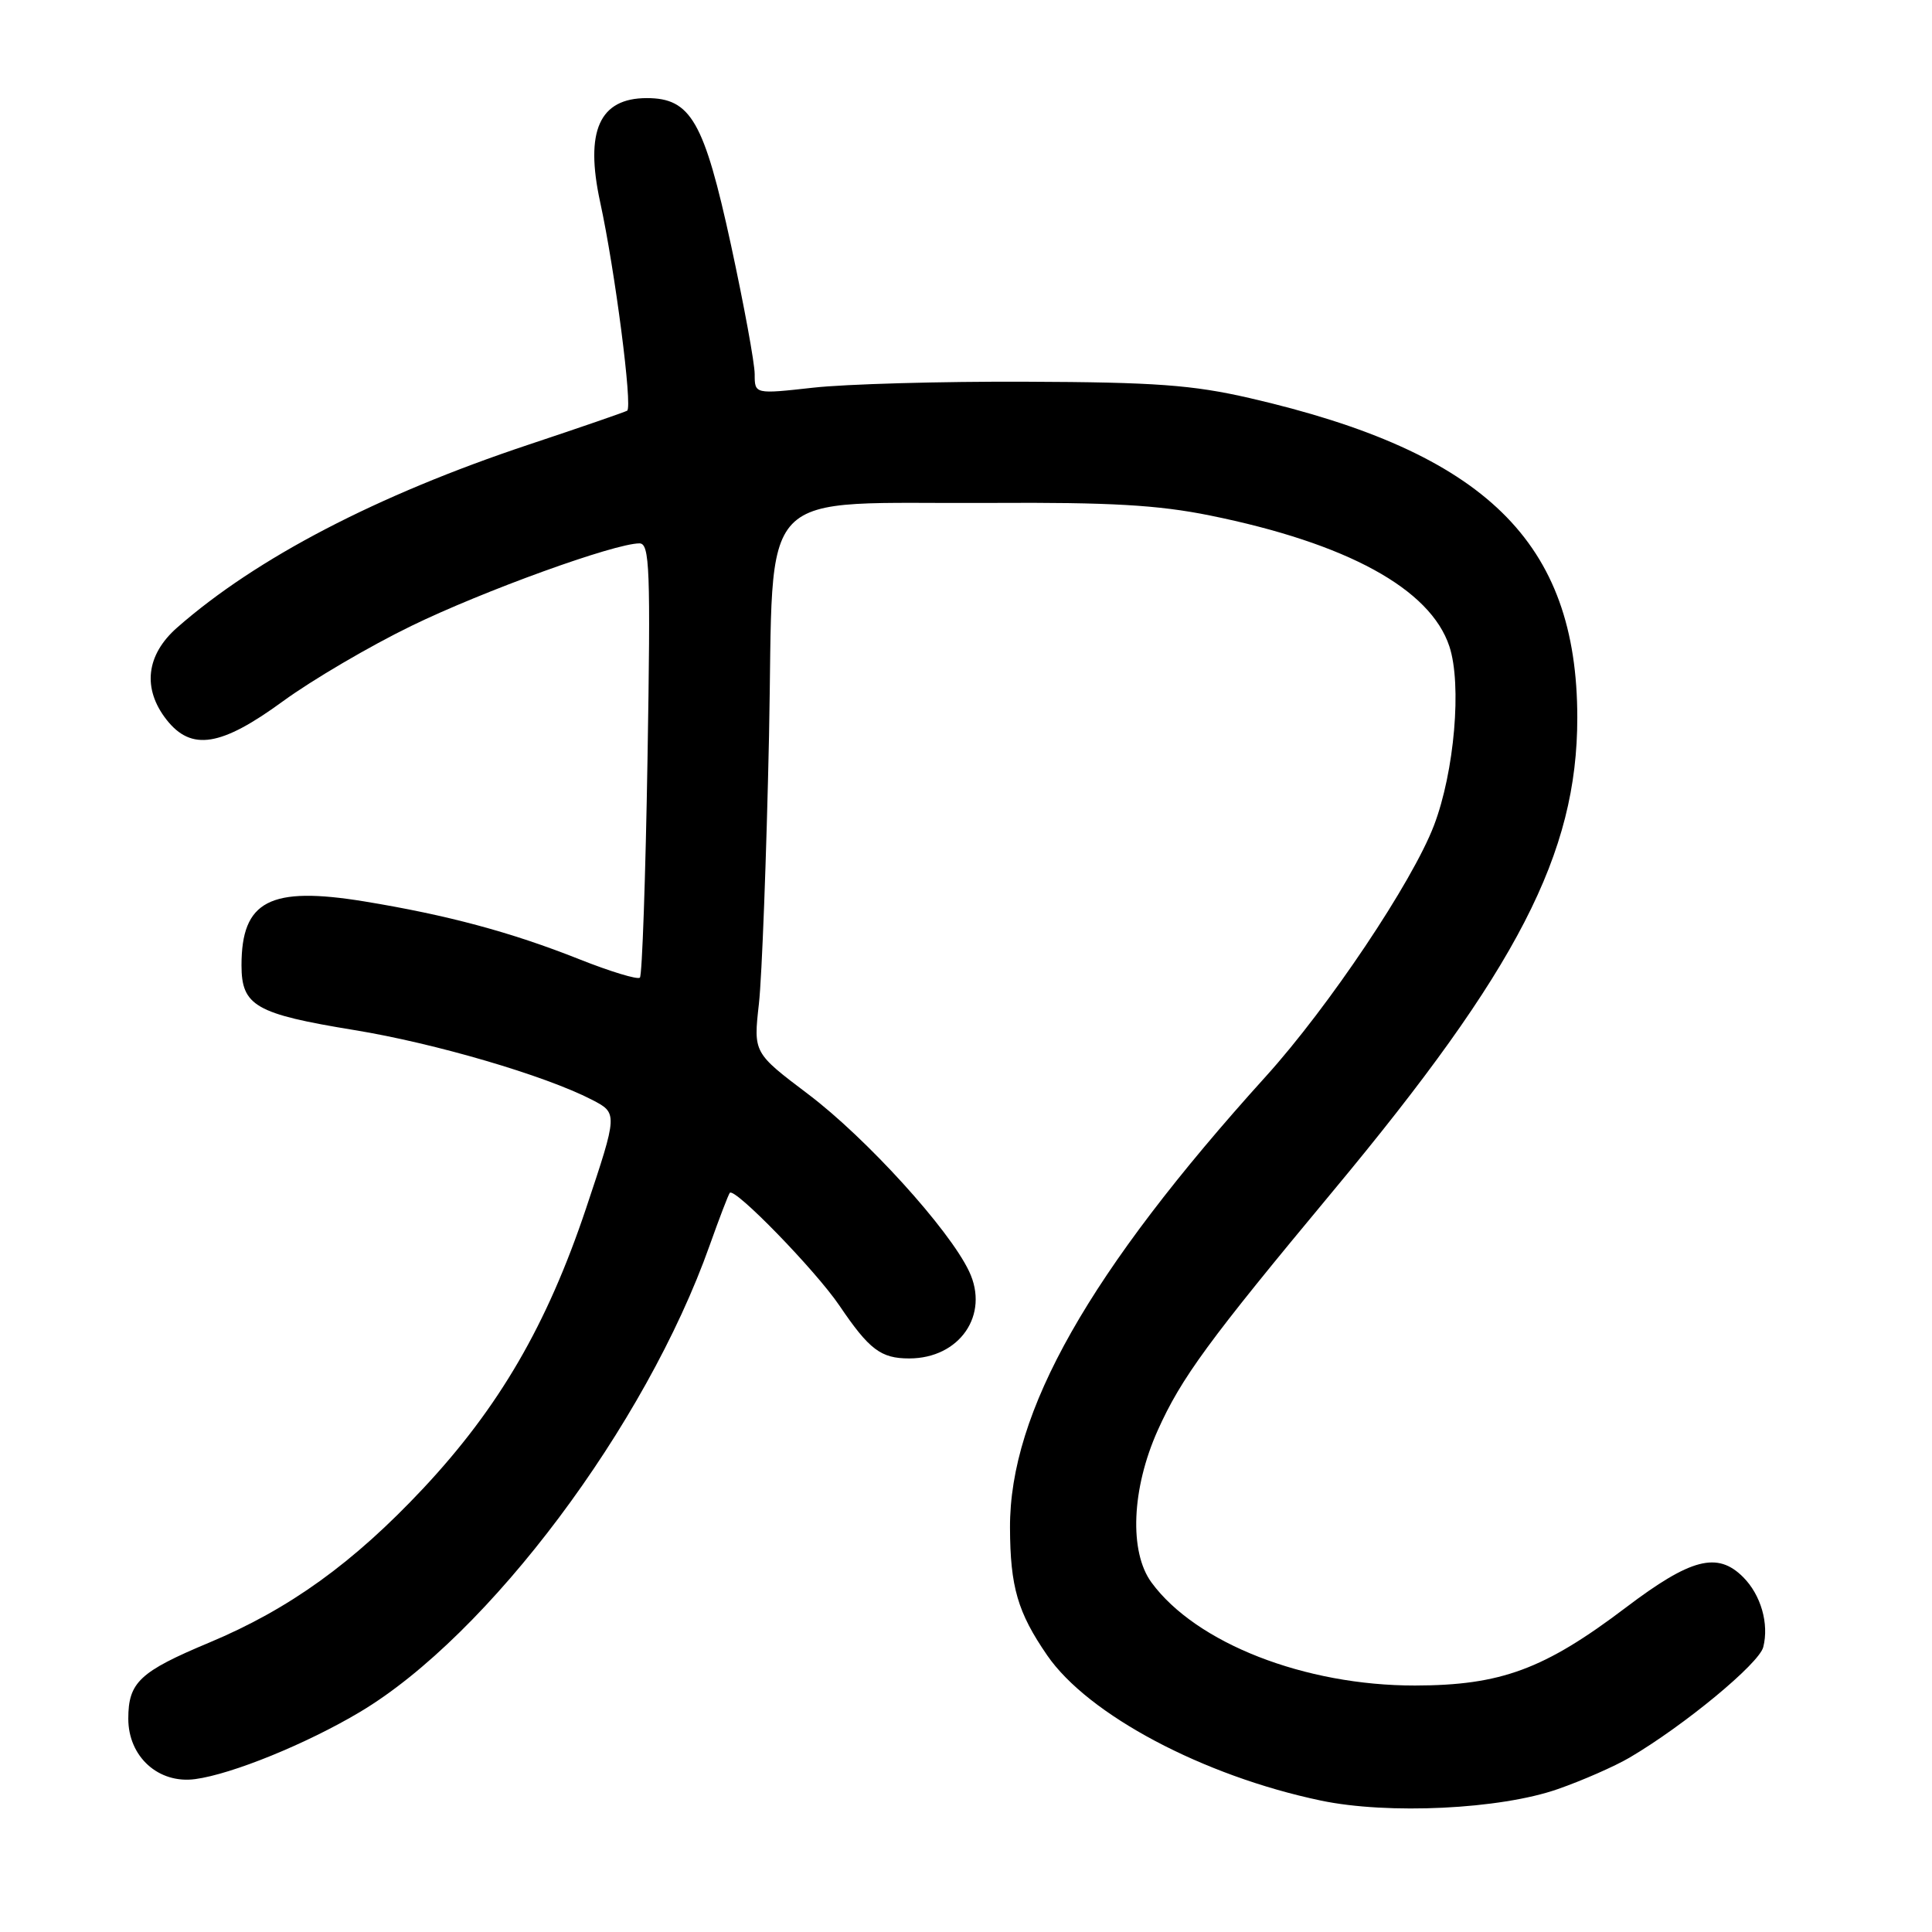 <?xml version="1.0" encoding="UTF-8" standalone="no"?>
<!DOCTYPE svg PUBLIC "-//W3C//DTD SVG 1.1//EN" "http://www.w3.org/Graphics/SVG/1.1/DTD/svg11.dtd" >
<svg xmlns="http://www.w3.org/2000/svg" xmlns:xlink="http://www.w3.org/1999/xlink" version="1.1" viewBox="0 0 256 256">
 <g >
 <path fill="currentColor"
d=" M 206.43 237.06 C 209.70 235.92 213.97 234.04 215.93 232.89 C 223.15 228.65 233.09 220.44 233.64 218.25 C 234.43 215.15 233.33 211.33 230.97 208.97 C 227.57 205.57 224.05 206.48 215.43 213.01 C 204.63 221.19 198.88 223.32 187.50 223.34 C 172.89 223.36 158.48 217.73 152.58 209.69 C 149.60 205.63 149.94 197.27 153.40 189.54 C 156.53 182.57 160.11 177.68 176.64 157.81 C 201.11 128.40 209.00 113.10 209.00 95.11 C 209.00 71.82 196.83 59.94 165.56 52.74 C 158.03 51.01 153.03 50.64 136.00 50.58 C 124.72 50.53 112.01 50.89 107.75 51.37 C 100.00 52.23 100.00 52.23 100.00 49.58 C 100.00 48.12 98.58 40.42 96.86 32.46 C 93.29 16.05 91.54 13.00 85.70 13.00 C 79.43 13.00 77.48 17.34 79.52 26.76 C 81.50 35.86 83.84 53.99 83.10 54.42 C 82.77 54.61 76.89 56.64 70.04 58.92 C 49.99 65.60 33.98 73.93 23.47 83.16 C 19.35 86.78 18.84 91.25 22.07 95.37 C 25.36 99.55 29.28 98.93 37.52 92.90 C 41.36 90.10 49.00 85.61 54.50 82.94 C 64.02 78.30 81.43 72.00 84.73 72.00 C 86.09 72.00 86.22 75.26 85.80 100.50 C 85.54 116.18 85.09 129.24 84.79 129.54 C 84.50 129.84 80.88 128.74 76.75 127.10 C 67.71 123.51 59.29 121.25 48.26 119.44 C 35.75 117.40 32.00 119.35 32.00 127.91 C 32.00 133.28 33.86 134.35 46.95 136.49 C 57.62 138.23 72.18 142.50 78.41 145.71 C 81.87 147.50 81.87 147.50 77.65 160.13 C 72.48 175.56 66.13 186.48 56.08 197.22 C 46.83 207.09 38.36 213.20 27.73 217.65 C 18.50 221.51 17.00 222.92 17.00 227.74 C 17.00 232.78 21.01 236.40 25.87 235.74 C 30.74 235.09 40.63 231.06 47.69 226.85 C 64.74 216.69 85.57 188.89 94.04 165.00 C 95.31 161.43 96.51 158.30 96.70 158.06 C 97.32 157.28 108.06 168.33 111.23 173.00 C 115.18 178.84 116.72 180.00 120.47 180.00 C 127.16 180.00 131.15 174.22 128.41 168.46 C 125.77 162.88 114.78 150.79 107.07 144.97 C 99.83 139.50 99.83 139.50 100.56 133.00 C 100.96 129.43 101.56 113.46 101.90 97.53 C 102.60 63.60 99.51 66.83 131.50 66.64 C 147.09 66.55 153.44 66.91 160.31 68.30 C 178.48 71.98 189.53 78.02 192.05 85.65 C 193.72 90.70 192.72 102.27 190.01 109.37 C 187.15 116.87 176.05 133.43 167.73 142.63 C 144.30 168.53 133.77 187.10 133.83 202.43 C 133.86 210.28 134.85 213.66 138.75 219.33 C 144.17 227.22 159.43 235.31 175.00 238.58 C 183.93 240.46 198.81 239.74 206.43 237.06 Z "/>
</g>
</svg>